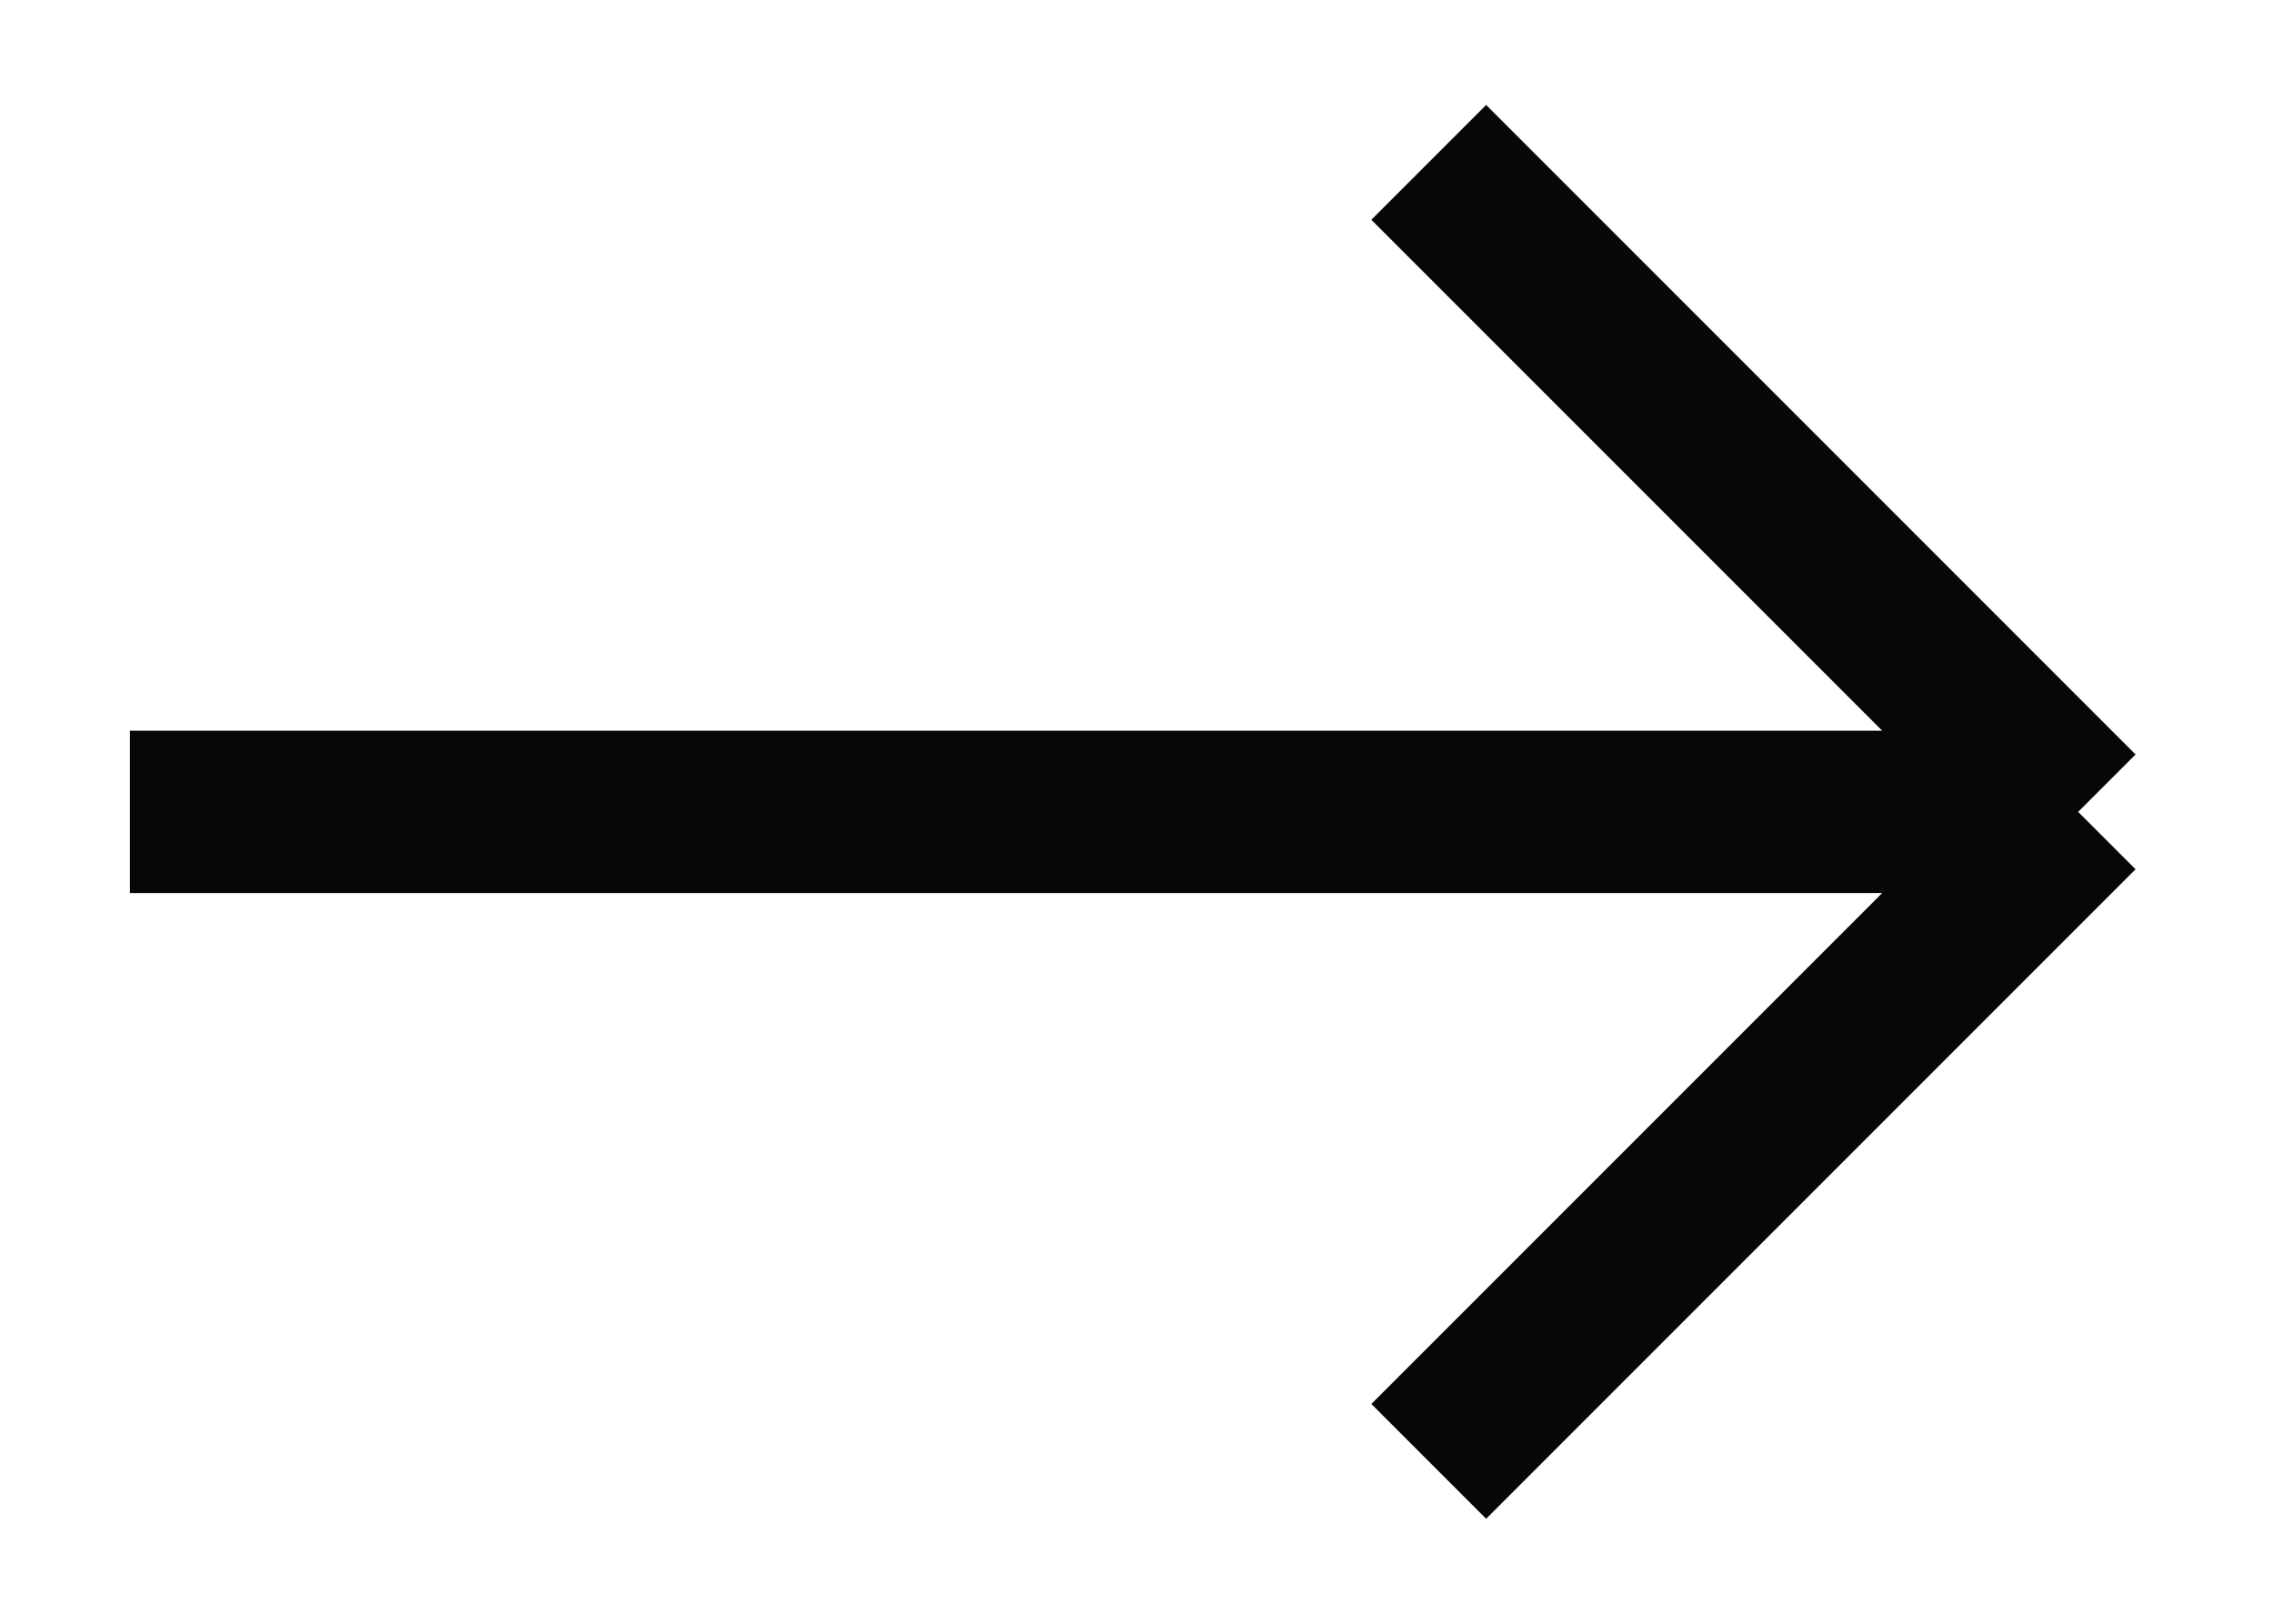 <svg width="14" height="10" viewBox="0 0 14 10" fill="none" xmlns="http://www.w3.org/2000/svg">
<path d="M12.8 5L8.8 1M12.8 5L8.8 9M12.8 5L0.8 5" stroke="#060708" strokeWidth="1.5" strokeLinecap="round" strokeLinejoin="round"/>
</svg>
